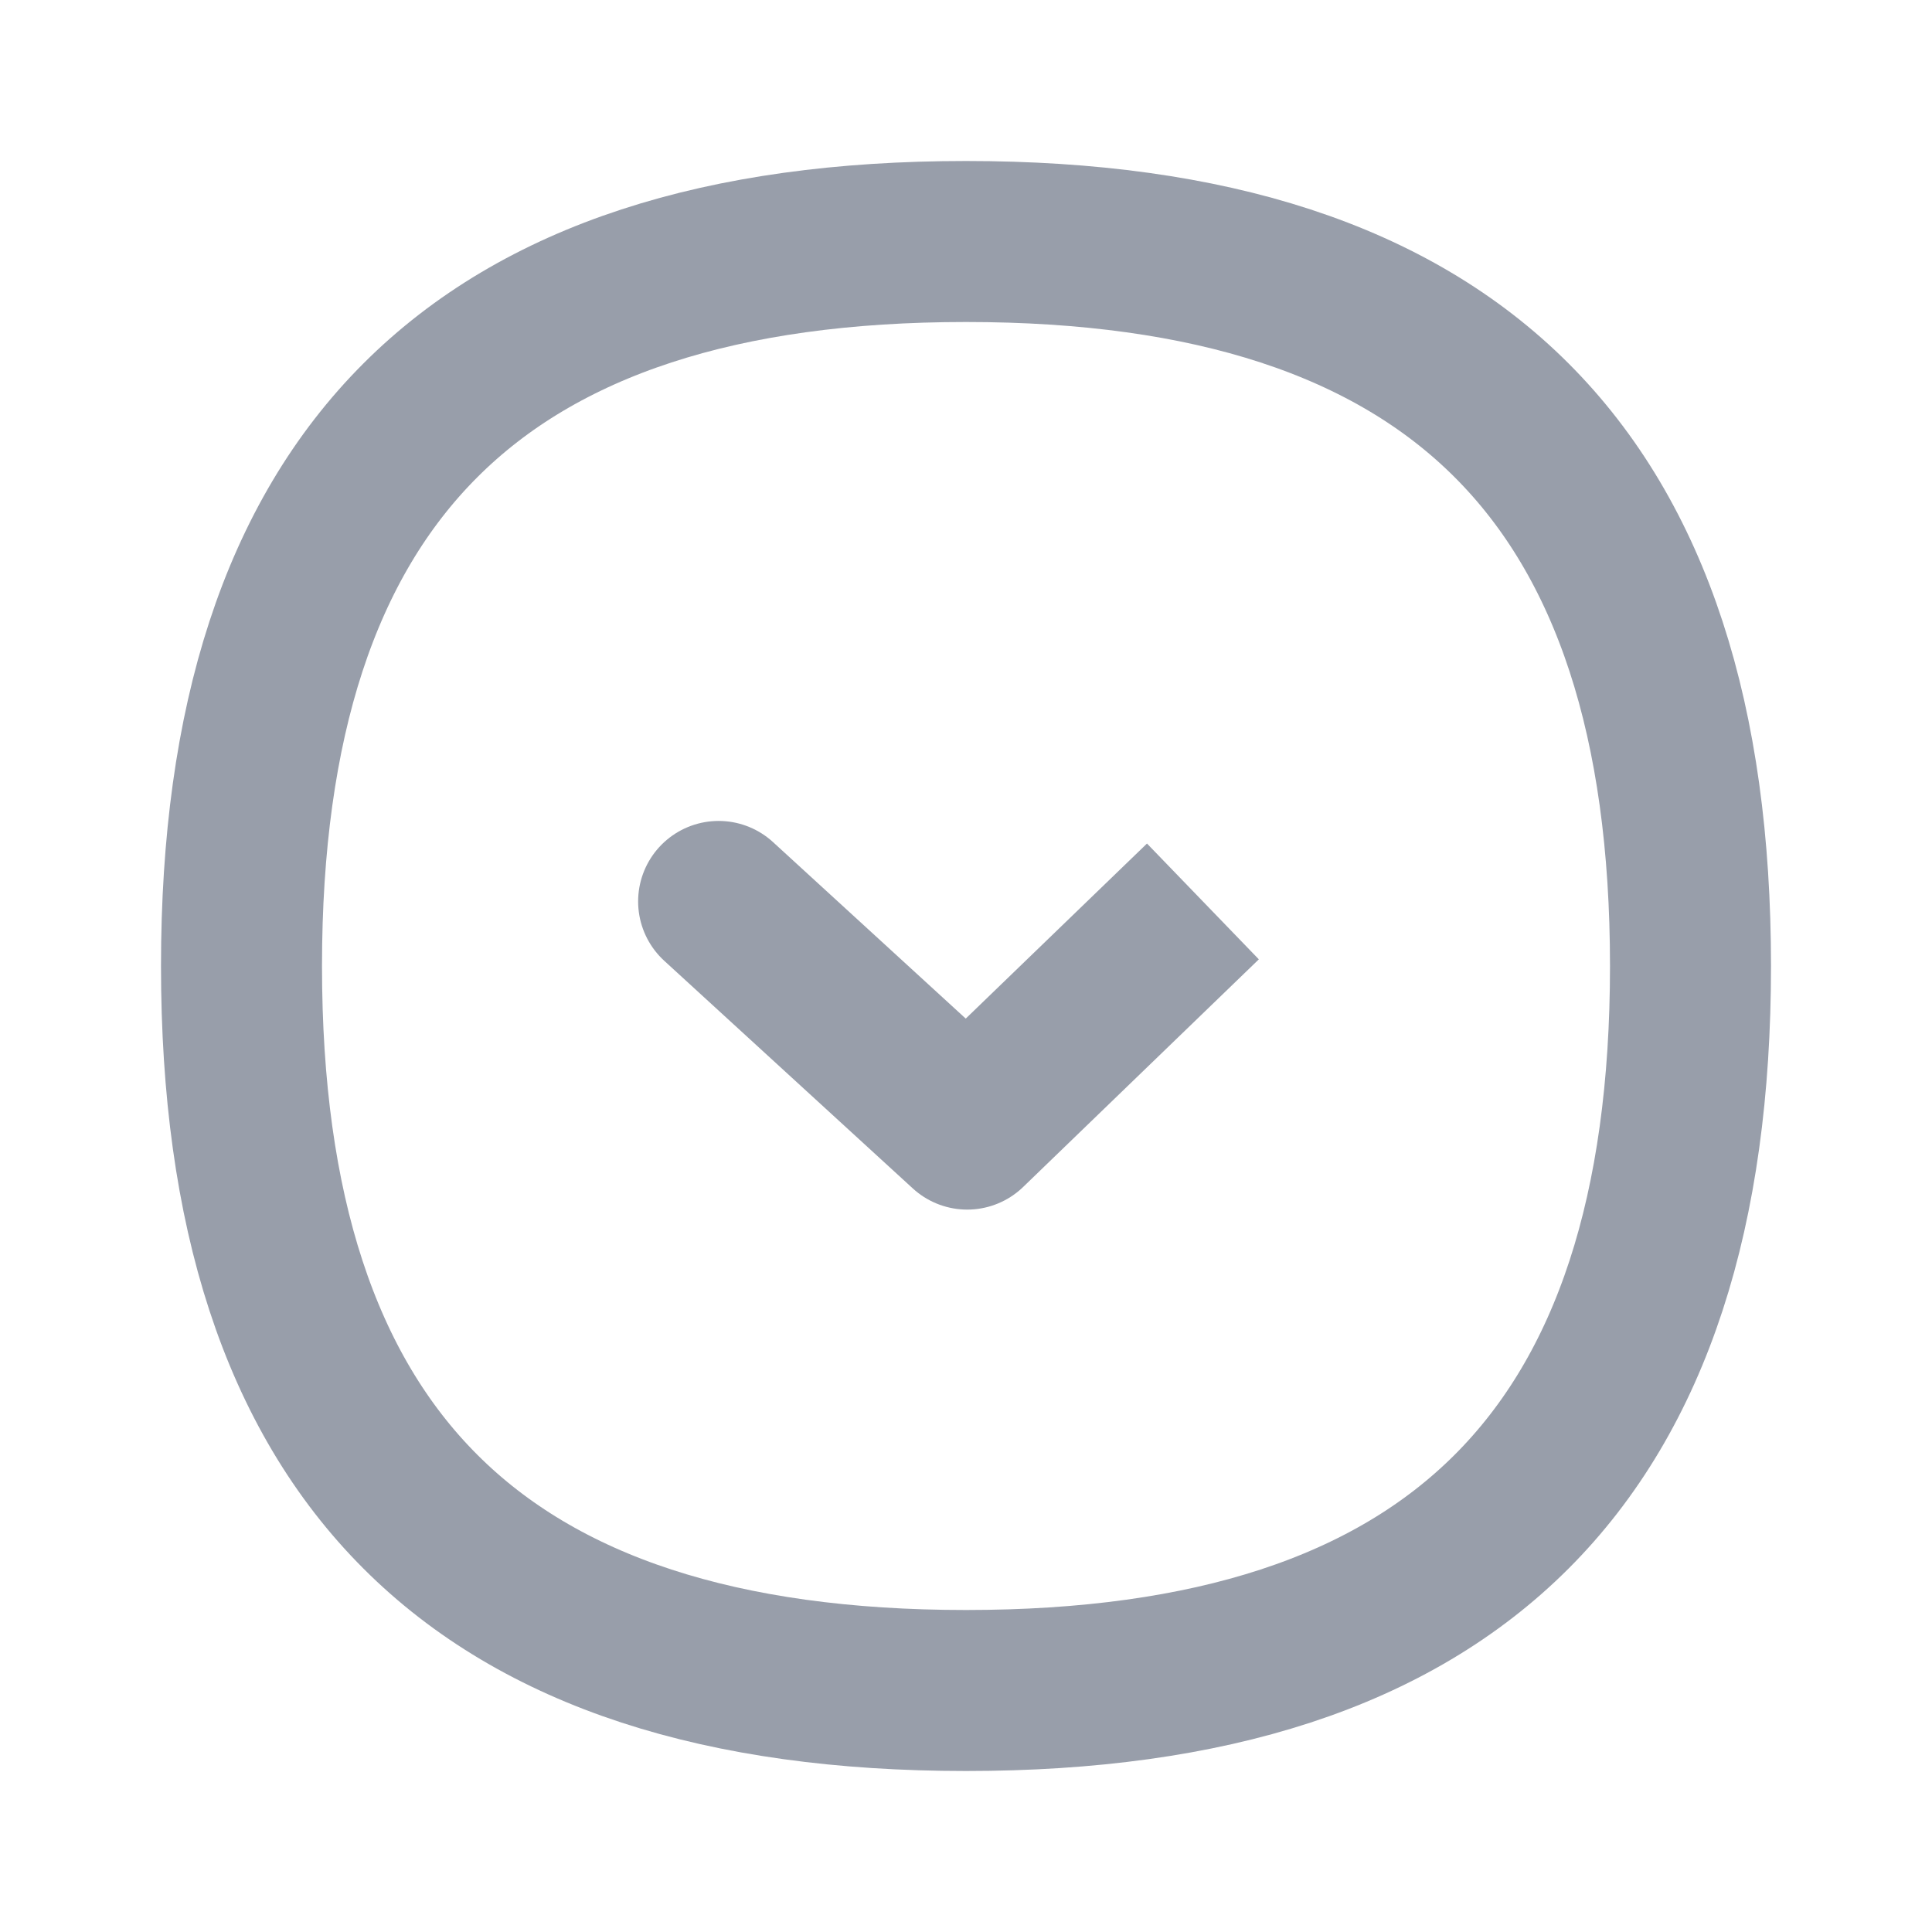 <svg width="24" height="24" viewBox="0 0 24 24" fill="none" xmlns="http://www.w3.org/2000/svg">
<path fill-rule="evenodd" clip-rule="evenodd" d="M12 21C18.075 21 21 18.075 21 12C21 5.925 18.075 3 12 3C5.925 3 3 5.925 3 12C3 18.075 5.925 21 12 21Z" stroke="#989EAA" stroke-width="2"/>
<path d="M8.927 11.198L12.015 14.026M14.943 11.198L12.015 14.026L14.943 11.198Z" stroke="#989EAA" stroke-width="2" stroke-linecap="round"/>
</svg>

